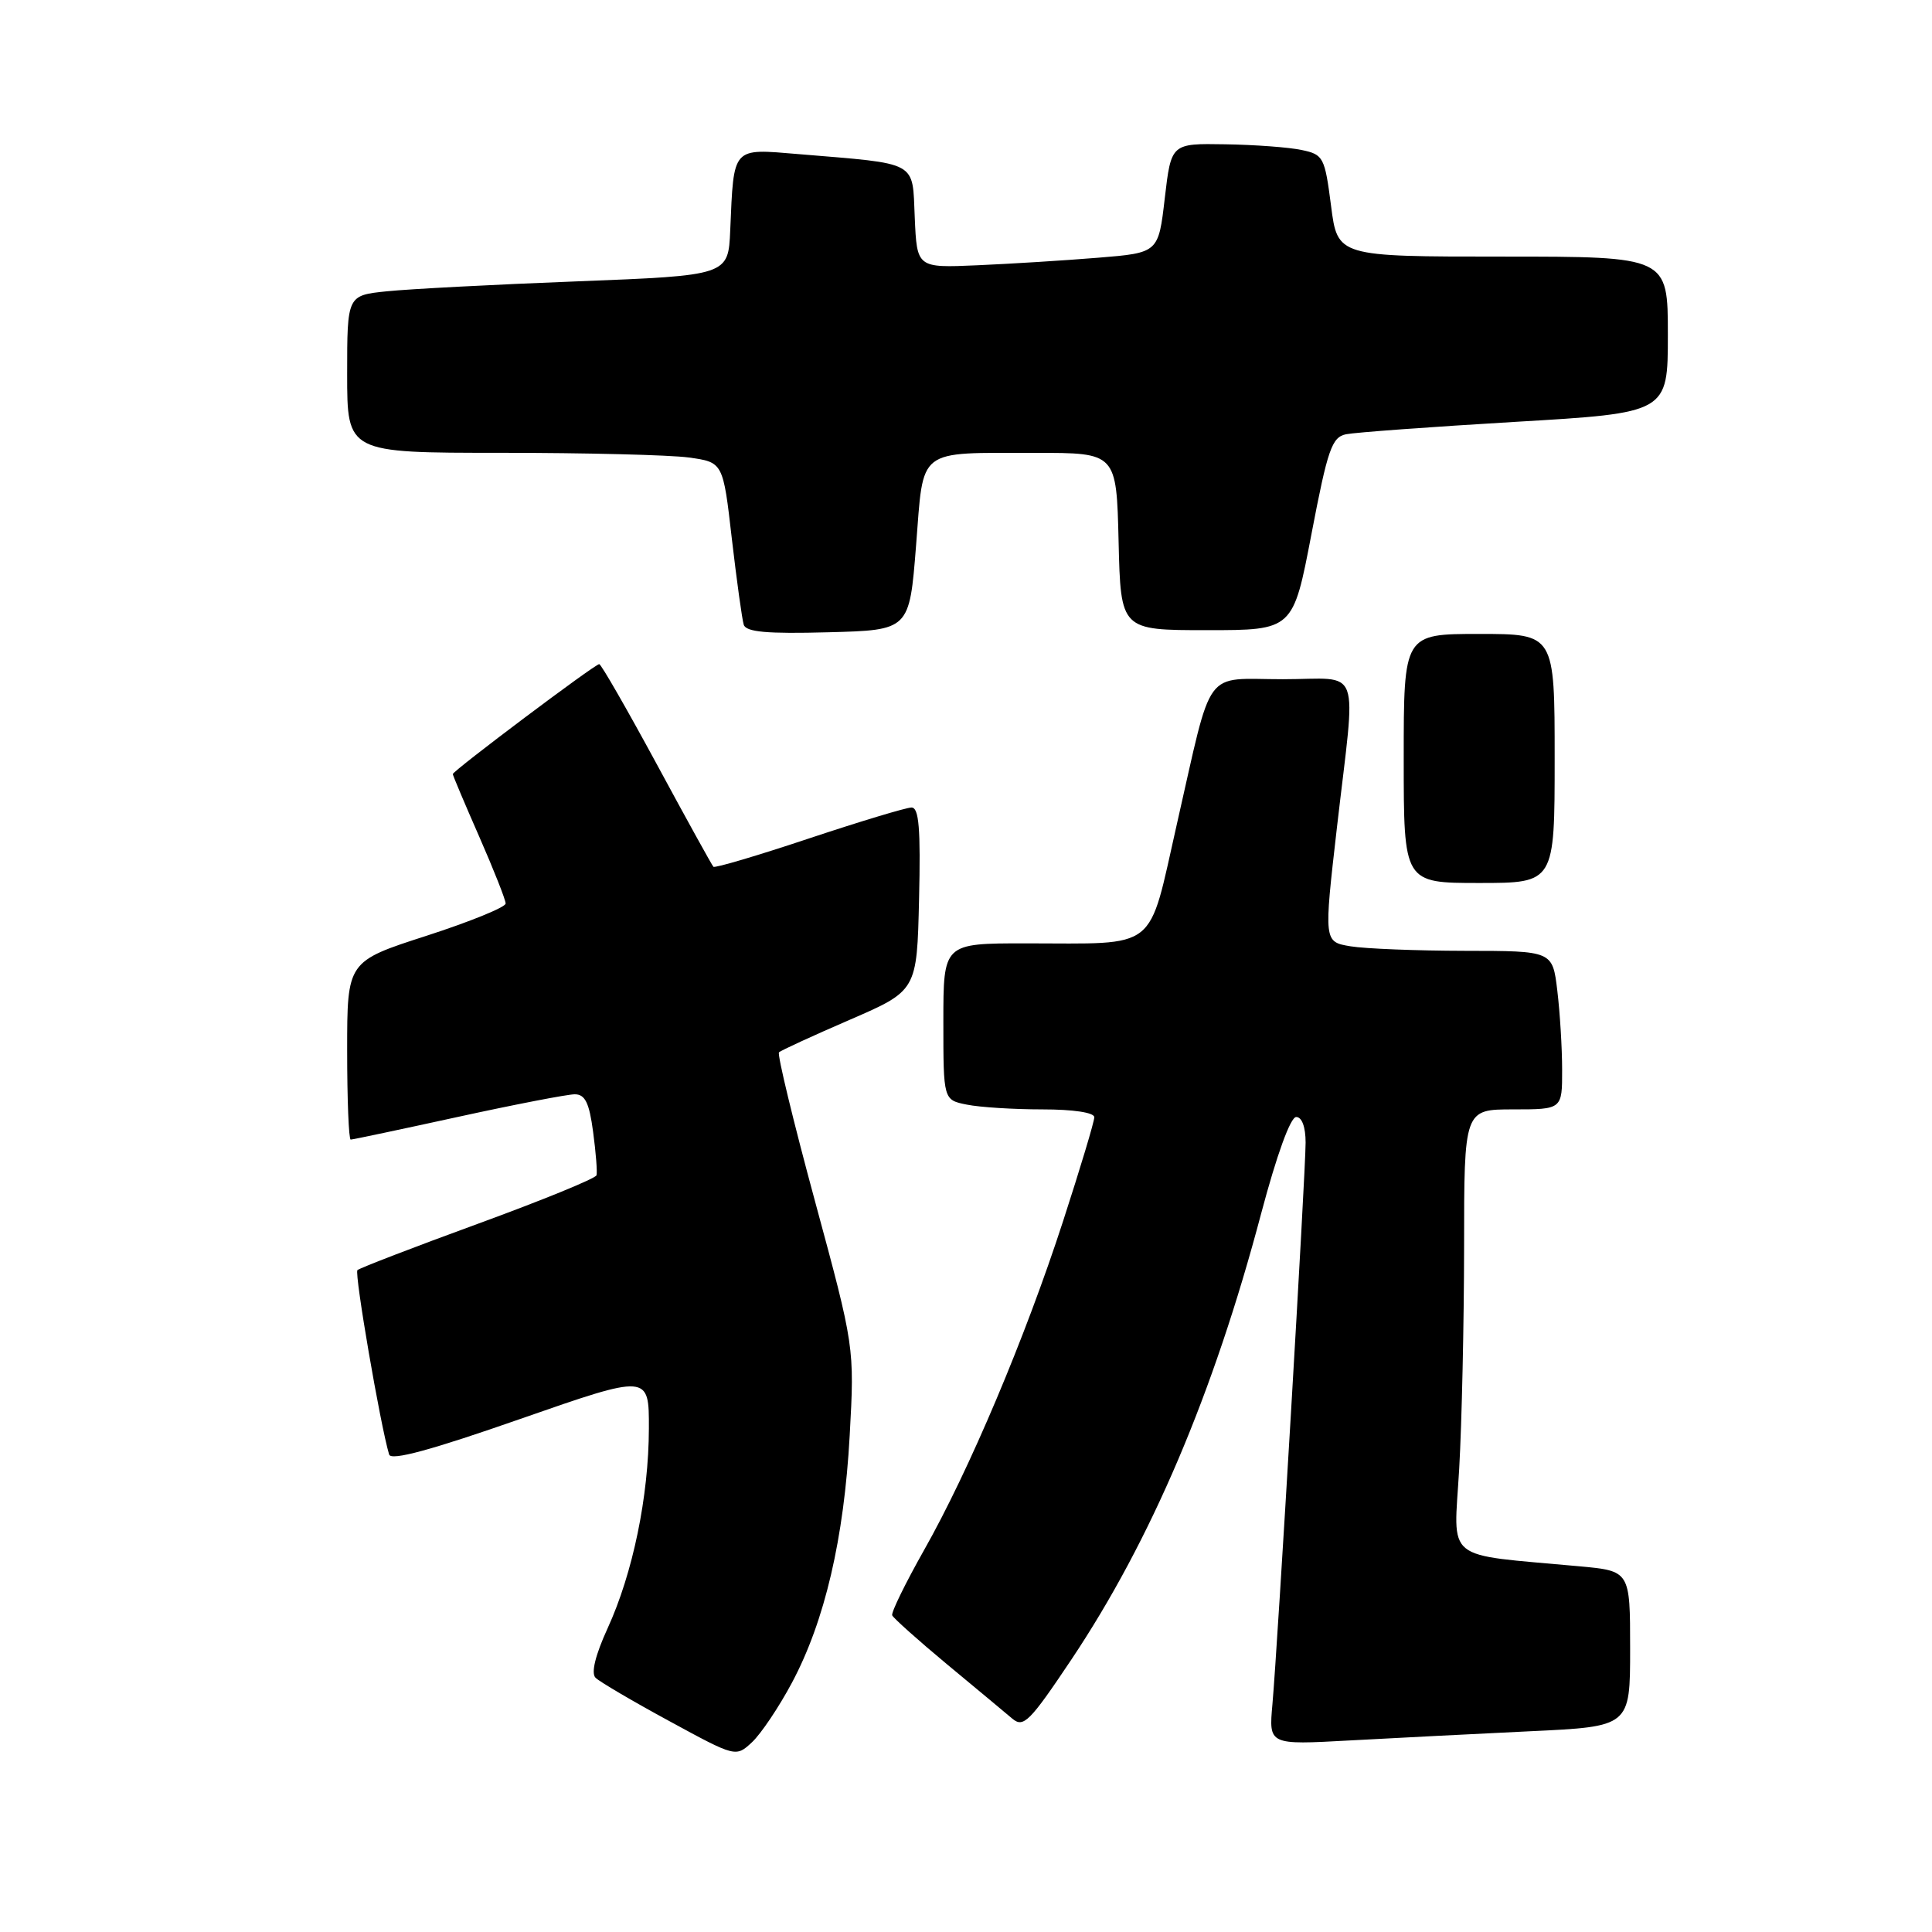 <?xml version="1.0" encoding="UTF-8" standalone="no"?>
<!DOCTYPE svg PUBLIC "-//W3C//DTD SVG 1.1//EN" "http://www.w3.org/Graphics/SVG/1.1/DTD/svg11.dtd" >
<svg xmlns="http://www.w3.org/2000/svg" xmlns:xlink="http://www.w3.org/1999/xlink" version="1.1" viewBox="0 0 256 256">
 <g >
 <path fill="currentColor"
d=" M 104.93 222.98 C 109.29 214.81 111.84 203.87 112.59 190.19 C 113.23 178.50 113.23 178.50 108.00 159.20 C 105.12 148.59 102.97 139.70 103.22 139.44 C 103.47 139.19 107.69 137.25 112.59 135.13 C 121.50 131.27 121.50 131.27 121.78 119.14 C 122.00 109.80 121.77 107.00 120.78 107.00 C 120.08 107.00 113.96 108.85 107.19 111.10 C 100.42 113.36 94.72 115.05 94.53 114.85 C 94.34 114.66 90.96 108.54 87.02 101.25 C 83.07 93.96 79.65 88.00 79.40 88.00 C 78.82 88.00 60.00 102.14 60.00 102.57 C 60.00 102.75 61.58 106.49 63.50 110.86 C 65.42 115.24 67.00 119.23 67.00 119.72 C 67.00 120.21 62.28 122.13 56.50 124.00 C 46.00 127.39 46.00 127.39 46.00 139.20 C 46.00 145.69 46.21 151.00 46.47 151.00 C 46.73 151.00 53.11 149.65 60.66 148.00 C 68.21 146.35 75.19 145.00 76.16 145.00 C 77.53 145.00 78.08 146.13 78.59 149.98 C 78.96 152.72 79.16 155.31 79.04 155.73 C 78.92 156.15 71.85 159.04 63.34 162.15 C 54.83 165.26 47.64 168.03 47.36 168.30 C 46.94 168.73 50.39 188.82 51.56 192.73 C 51.81 193.59 57.11 192.15 68.96 188.01 C 86.00 182.07 86.00 182.07 85.98 189.28 C 85.96 198.26 83.86 208.45 80.51 215.76 C 78.88 219.32 78.30 221.70 78.91 222.31 C 79.43 222.83 83.83 225.42 88.68 228.05 C 97.50 232.85 97.50 232.85 99.66 230.84 C 100.84 229.73 103.22 226.19 104.93 222.98 Z  M 202.75 229.40 C 216.00 228.78 216.00 228.78 216.00 218.47 C 216.00 208.16 216.00 208.16 209.25 207.54 C 191.05 205.86 192.63 207.14 193.35 194.64 C 193.70 188.51 193.99 175.29 194.00 165.25 C 194.00 147.00 194.00 147.00 200.50 147.00 C 207.00 147.00 207.00 147.00 206.99 141.75 C 206.99 138.86 206.70 134.14 206.35 131.25 C 205.72 126.00 205.72 126.00 194.11 125.99 C 187.72 125.98 180.90 125.71 178.95 125.39 C 175.41 124.80 175.41 124.80 177.15 109.65 C 179.70 87.58 180.58 90.00 169.98 90.00 C 159.32 90.00 160.76 88.04 155.95 109.16 C 152.06 126.29 153.70 125.00 135.87 125.00 C 125.00 125.00 125.00 125.00 125.00 135.38 C 125.00 145.75 125.00 145.75 128.12 146.37 C 129.84 146.72 134.34 147.00 138.12 147.00 C 142.23 147.00 145.00 147.42 145.00 148.04 C 145.00 148.62 143.14 154.80 140.87 161.79 C 135.84 177.28 128.44 194.80 122.43 205.42 C 119.97 209.78 118.07 213.66 118.22 214.04 C 118.38 214.41 121.65 217.34 125.50 220.54 C 129.35 223.73 133.24 226.97 134.15 227.74 C 135.62 228.97 136.45 228.14 141.95 219.92 C 152.51 204.13 160.79 184.68 167.12 160.76 C 169.17 153.05 170.99 148.01 171.75 148.01 C 172.51 148.00 173.00 149.34 173.00 151.39 C 173.00 155.35 169.30 217.99 168.60 225.86 C 168.12 231.21 168.12 231.21 178.81 230.62 C 184.69 230.30 195.46 229.75 202.75 229.40 Z  M 206.00 100.50 C 206.00 84.00 206.00 84.00 196.00 84.00 C 186.00 84.00 186.00 84.00 186.00 100.50 C 186.00 117.00 186.00 117.00 196.00 117.00 C 206.00 117.00 206.00 117.00 206.00 100.50 Z  M 121.38 72.33 C 122.42 59.18 121.32 60.03 137.22 60.01 C 147.94 60.00 147.94 60.00 148.22 71.75 C 148.50 83.50 148.50 83.50 159.92 83.50 C 171.34 83.50 171.34 83.50 173.78 70.74 C 175.93 59.50 176.48 57.93 178.36 57.54 C 179.54 57.30 189.61 56.56 200.75 55.90 C 221.00 54.71 221.00 54.71 221.00 44.35 C 221.00 34.00 221.00 34.00 199.12 34.00 C 177.23 34.00 177.23 34.00 176.37 27.26 C 175.54 20.84 175.36 20.48 172.50 19.88 C 170.85 19.52 166.28 19.18 162.34 19.12 C 155.19 19.00 155.19 19.00 154.34 26.25 C 153.50 33.50 153.50 33.50 145.50 34.15 C 141.10 34.51 133.90 34.96 129.50 35.15 C 121.50 35.50 121.50 35.50 121.21 28.83 C 120.87 21.23 121.86 21.76 105.80 20.42 C 96.94 19.68 97.24 19.34 96.76 30.50 C 96.50 36.50 96.50 36.50 76.50 37.28 C 65.50 37.70 54.14 38.30 51.25 38.60 C 46.00 39.14 46.00 39.14 46.00 49.57 C 46.00 60.00 46.00 60.00 66.36 60.00 C 77.56 60.00 88.76 60.28 91.26 60.62 C 95.81 61.25 95.81 61.25 96.97 71.37 C 97.62 76.94 98.33 82.08 98.55 82.78 C 98.86 83.75 101.64 84.00 109.73 83.78 C 120.50 83.50 120.50 83.50 121.38 72.33 Z "/>
</g>
</svg>